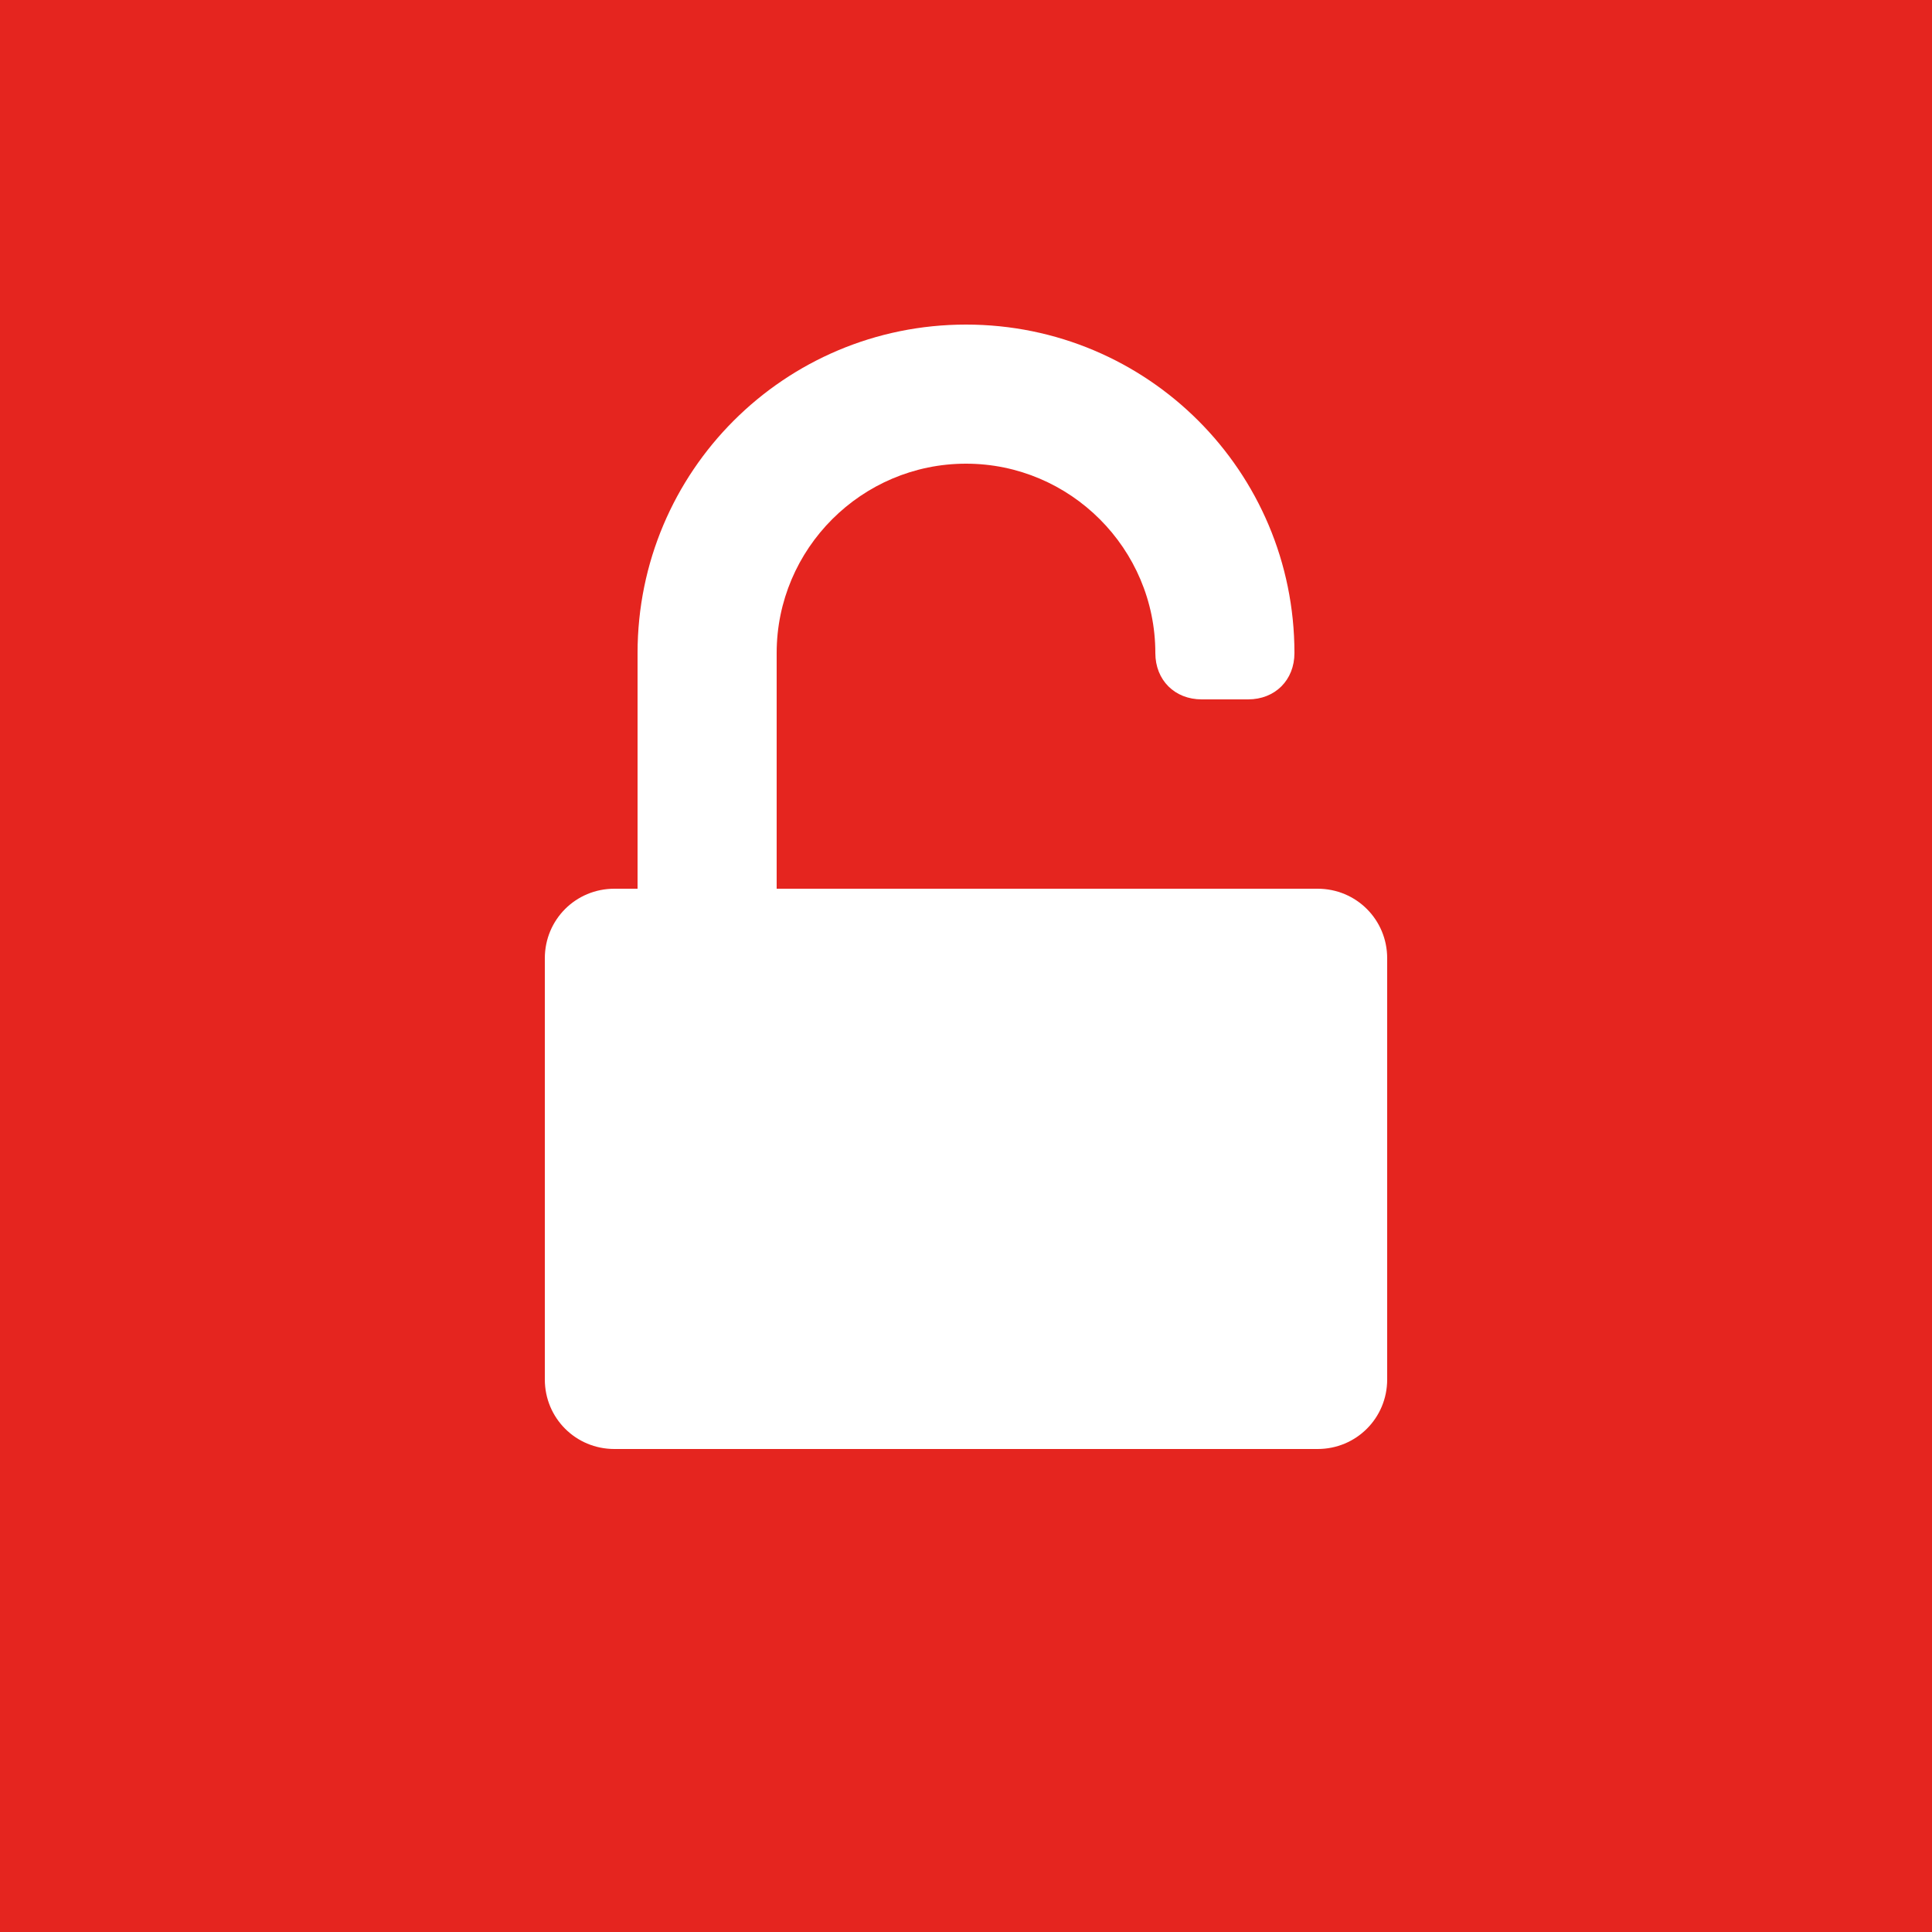 <?xml version="1.0" encoding="utf-8"?>
<!-- Generator: Adobe Illustrator 19.0.0, SVG Export Plug-In . SVG Version: 6.00 Build 0)  -->
<svg version="1.1" id="Capa_1" xmlns="http://www.w3.org/2000/svg" xmlns:xlink="http://www.w3.org/1999/xlink" x="0px" y="0px"
	 viewBox="0 0 50 50" style="enable-background:new 0 0 50 50;" xml:space="preserve">
<style type="text/css">
	.st0{fill:#E5251F;}
	.st1{fill:#FFFFFF;}
</style>
<g>
	<rect id="XMLID_2_" class="st0" width="50" height="50"/>
	<g id="XMLID_1_">
		<path id="XMLID_4_" class="st1" d="M35.9,24.8v10.9c0,1-0.8,1.8-1.8,1.8H15.9c-1,0-1.8-0.8-1.8-1.8V24.8c0-1,0.8-1.8,1.8-1.8h0.6
			v-6.1c0-4.7,3.8-8.5,8.5-8.5s8.5,3.8,8.5,8.5c0,0.7-0.5,1.2-1.2,1.2h-1.2c-0.7,0-1.2-0.5-1.2-1.2c0-2.7-2.2-4.9-4.9-4.9
			c-2.7,0-4.9,2.2-4.9,4.9V23h14C35.1,23,35.9,23.8,35.9,24.8z"/>
	</g>
</g>
<g id="XMLID_3_">
</g>
<g id="XMLID_6_">
</g>
<g id="XMLID_7_">
</g>
<g id="XMLID_8_">
</g>
<g id="XMLID_9_">
</g>
<g id="XMLID_10_">
</g>
</svg>
